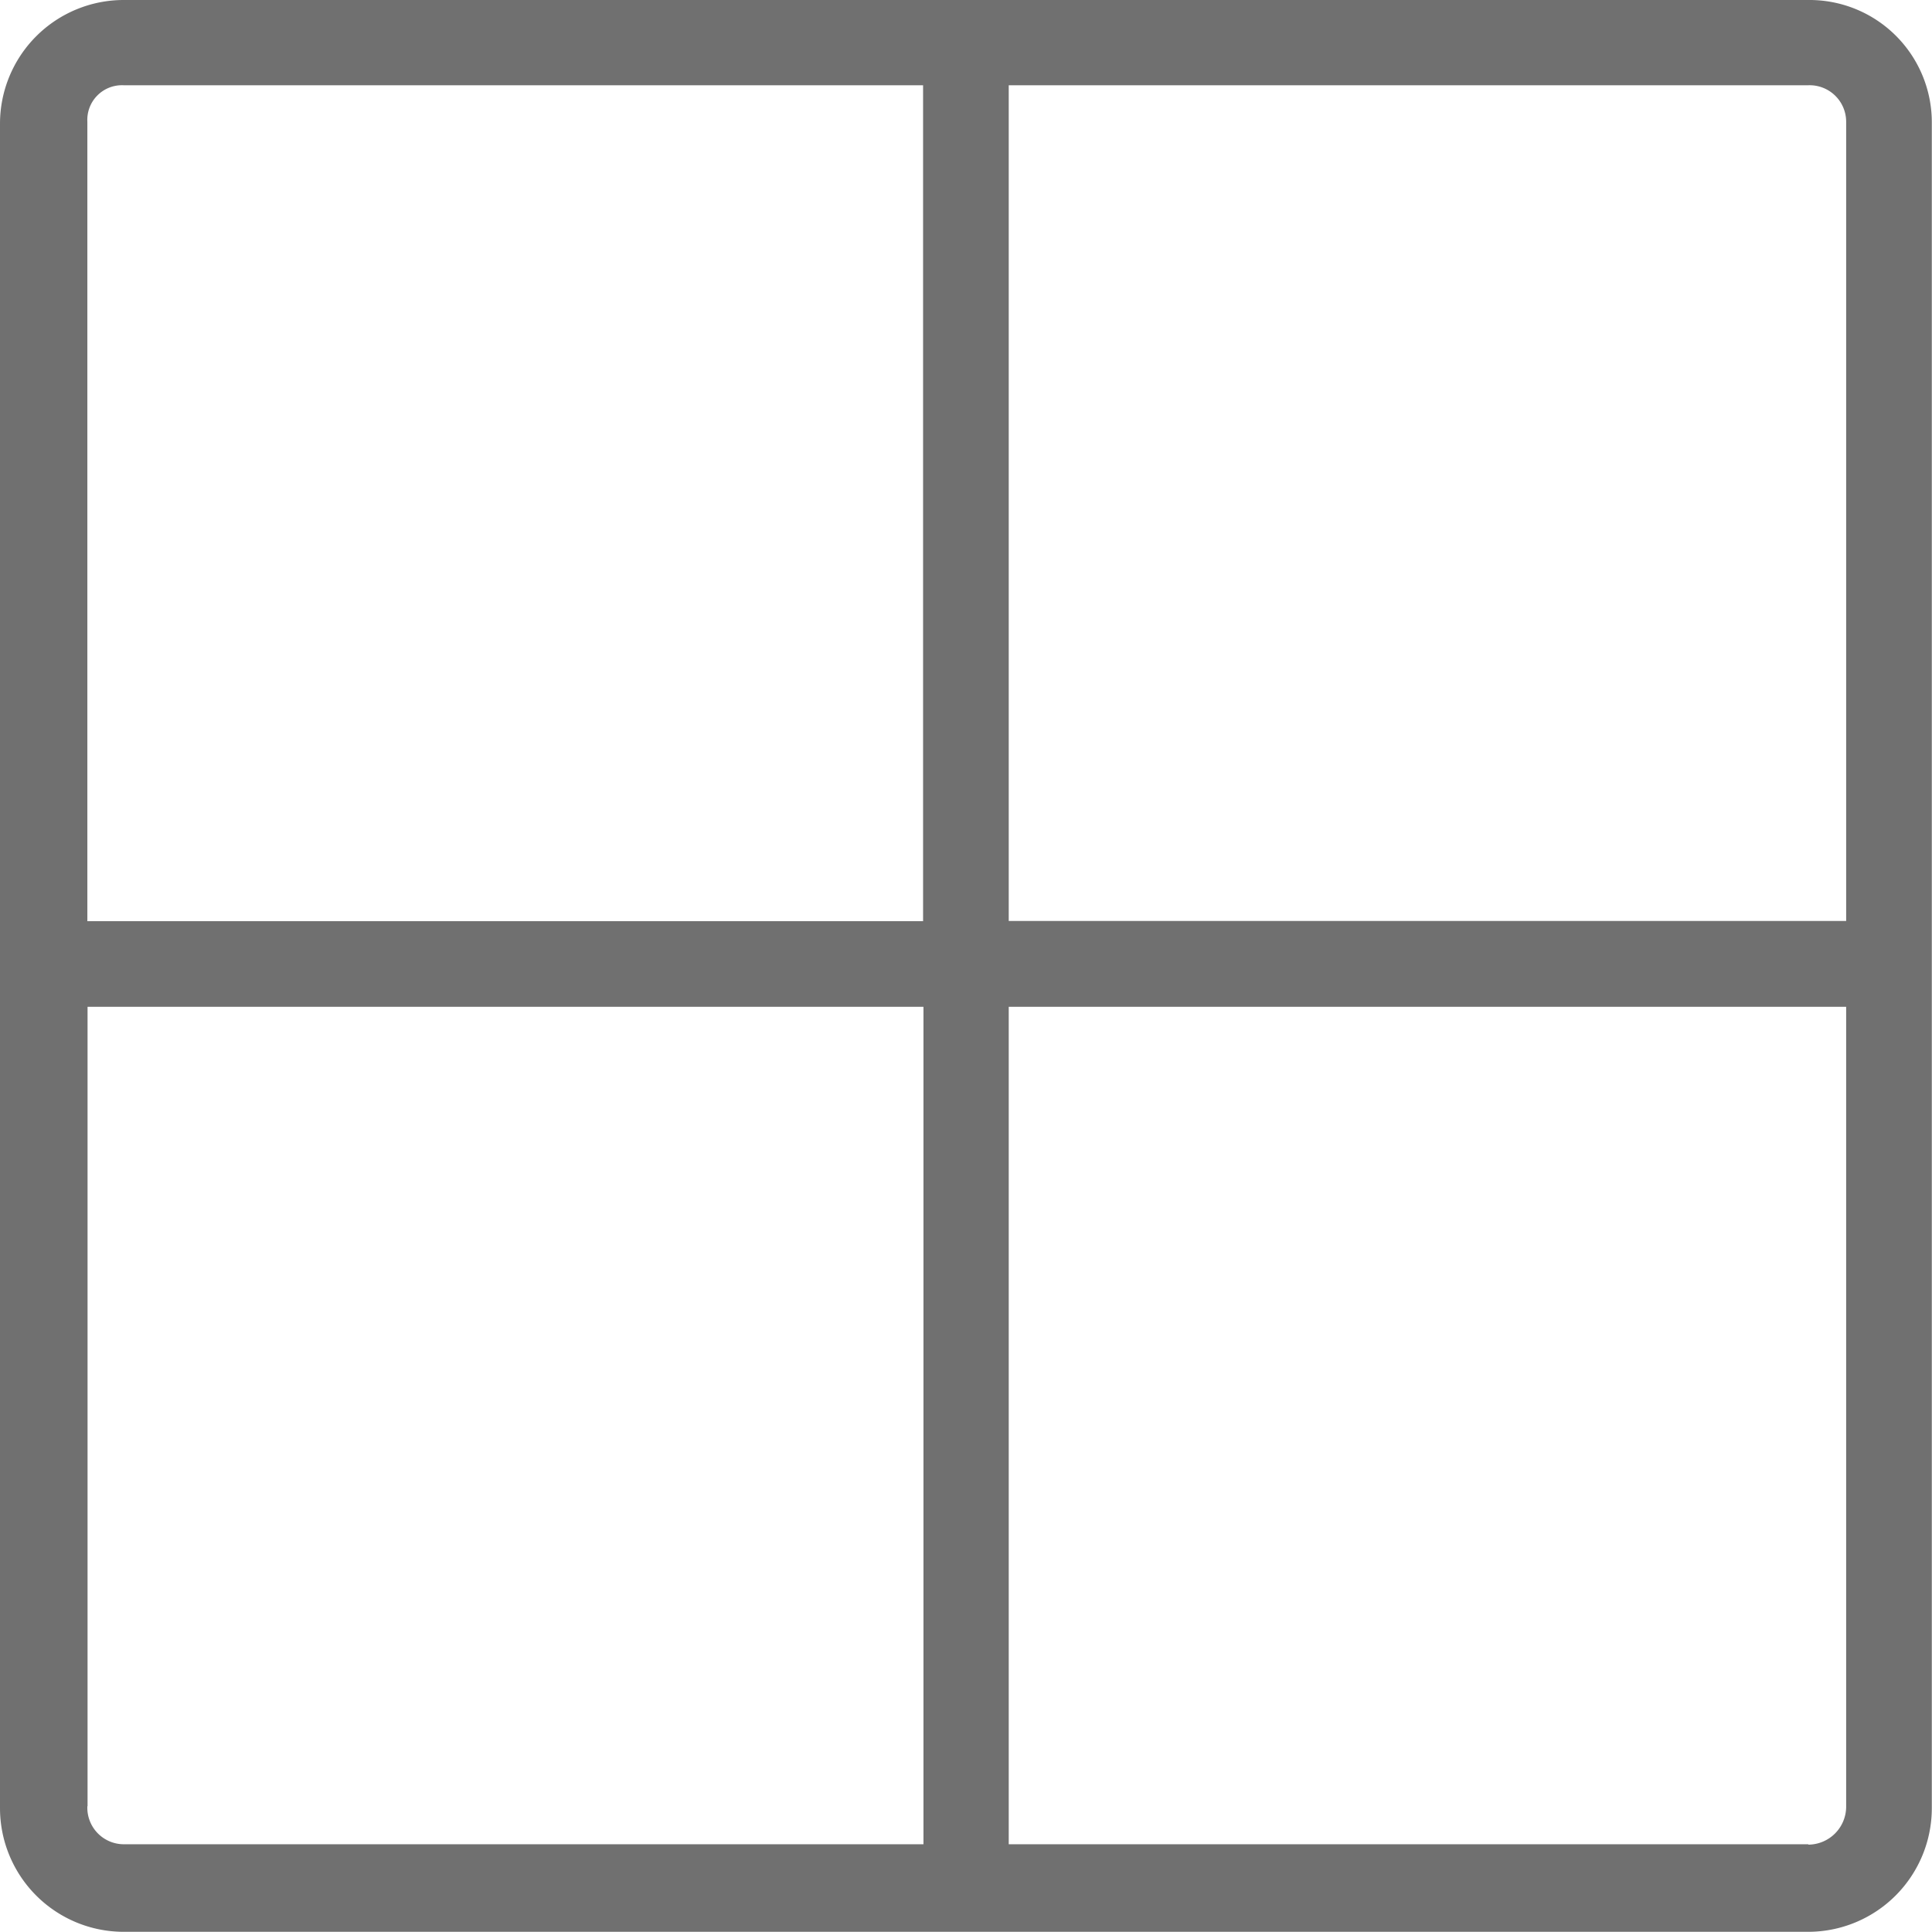 <svg id="noun_grid_1850568" xmlns="http://www.w3.org/2000/svg" viewBox="0 0 10.151 10.151">
  <defs>
    <style>
      .cls-1 {
        fill: #707070;
      }
    </style>
  </defs>
  <g id="Group_27" data-name="Group 27" transform="translate(0 0)">
    <g id="Group_26" data-name="Group 26" transform="translate(0 0)">
      <path id="Path_79" data-name="Path 79" class="cls-1" d="M14.2,4.8H5.35a.65.65,0,0,0-.65.65V14.3a.65.65,0,0,0,.65.65H14.2a.65.65,0,0,0,.65-.65V5.45A.643.643,0,0,0,14.2,4.8Zm.2.639v4.2H10V5.248h4.2A.192.192,0,0,1,14.4,5.439ZM5.35,5.248h4.2V9.64H5.159v-4.2A.182.182,0,0,1,5.35,5.248Zm-.19,9.042v-4.2H9.552v4.4H5.35A.192.192,0,0,1,5.159,14.29Zm9.042.2H10v-4.4h4.4v4.2A.2.2,0,0,1,14.2,14.492Z" transform="translate(-4.7 -4.8)"/>
    </g>
  </g>
</svg>

